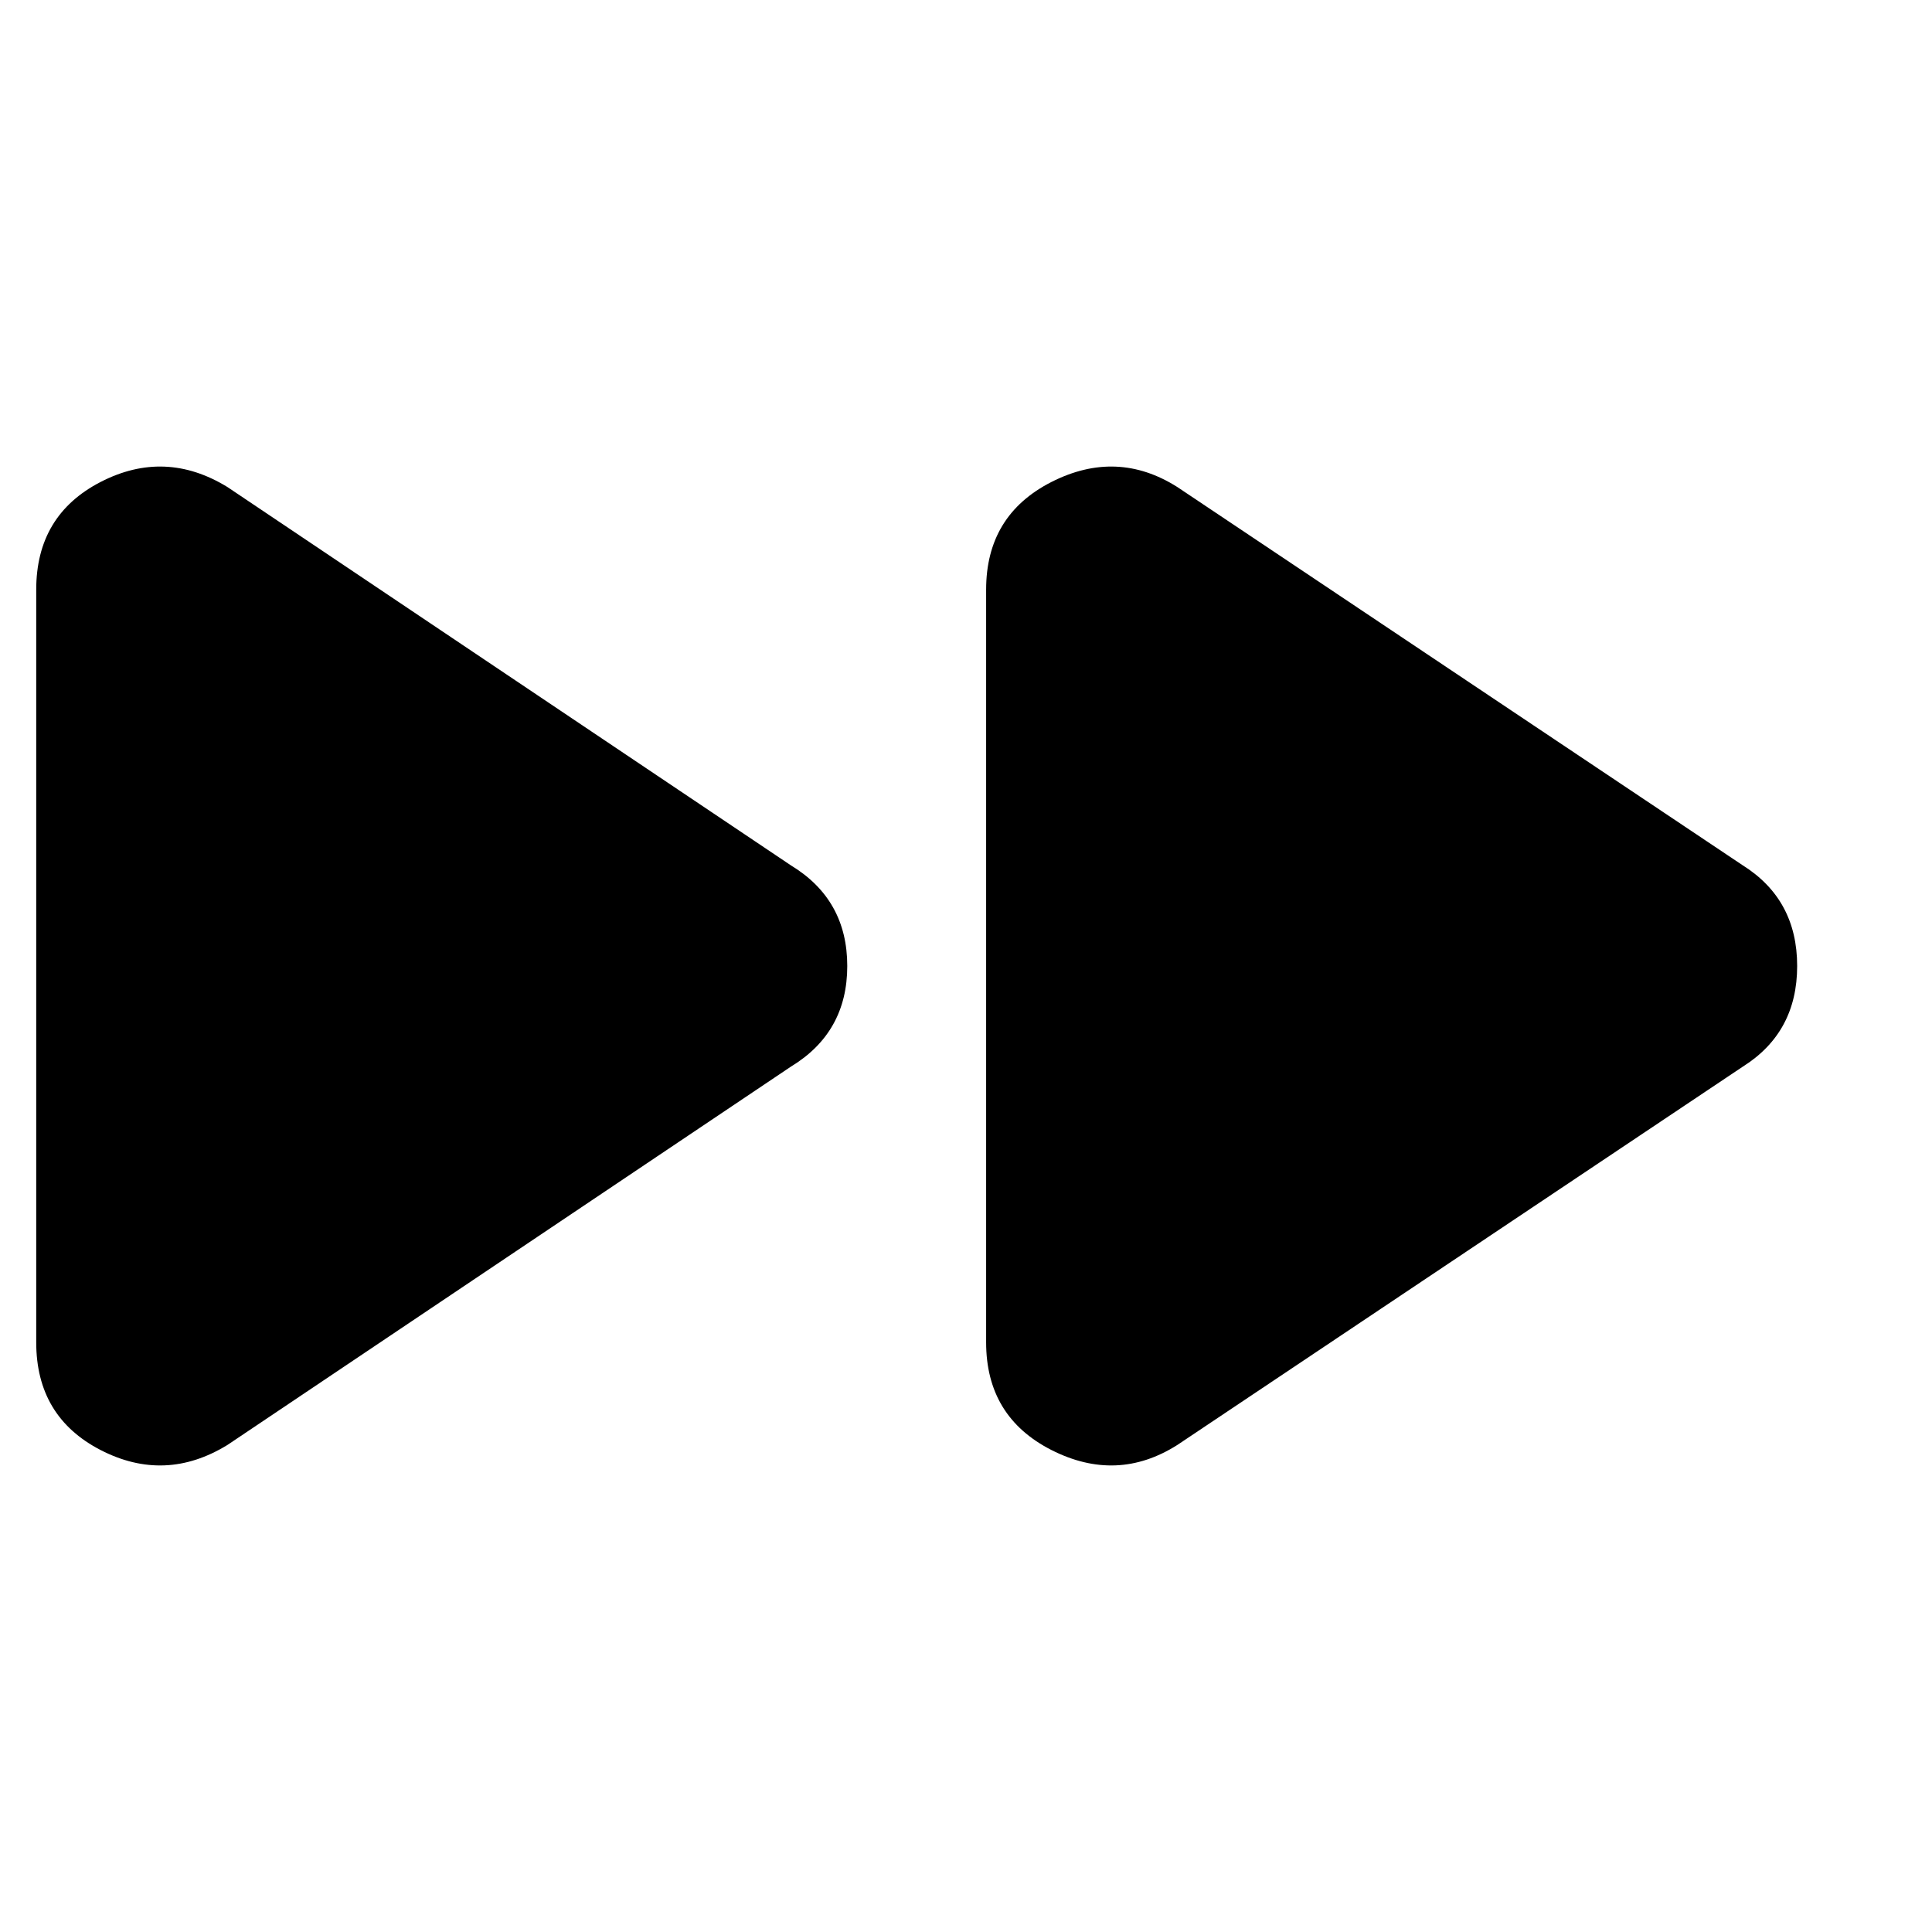 <svg xmlns="http://www.w3.org/2000/svg" height="24" width="24"><path d="M2.825 17.95Q2.05 18.425 1.25 18.013Q0.45 17.6 0.45 16.675V7.325Q0.45 6.4 1.25 5.987Q2.05 5.575 2.825 6.05L9.825 10.75Q10.525 11.175 10.525 12Q10.525 12.825 9.825 13.25ZM14.625 17.95Q13.875 18.425 13.062 18.013Q12.25 17.6 12.25 16.675V7.325Q12.25 6.4 13.062 5.987Q13.875 5.575 14.625 6.05L21.65 10.75Q22.325 11.175 22.325 12Q22.325 12.825 21.65 13.25Z"/></svg>